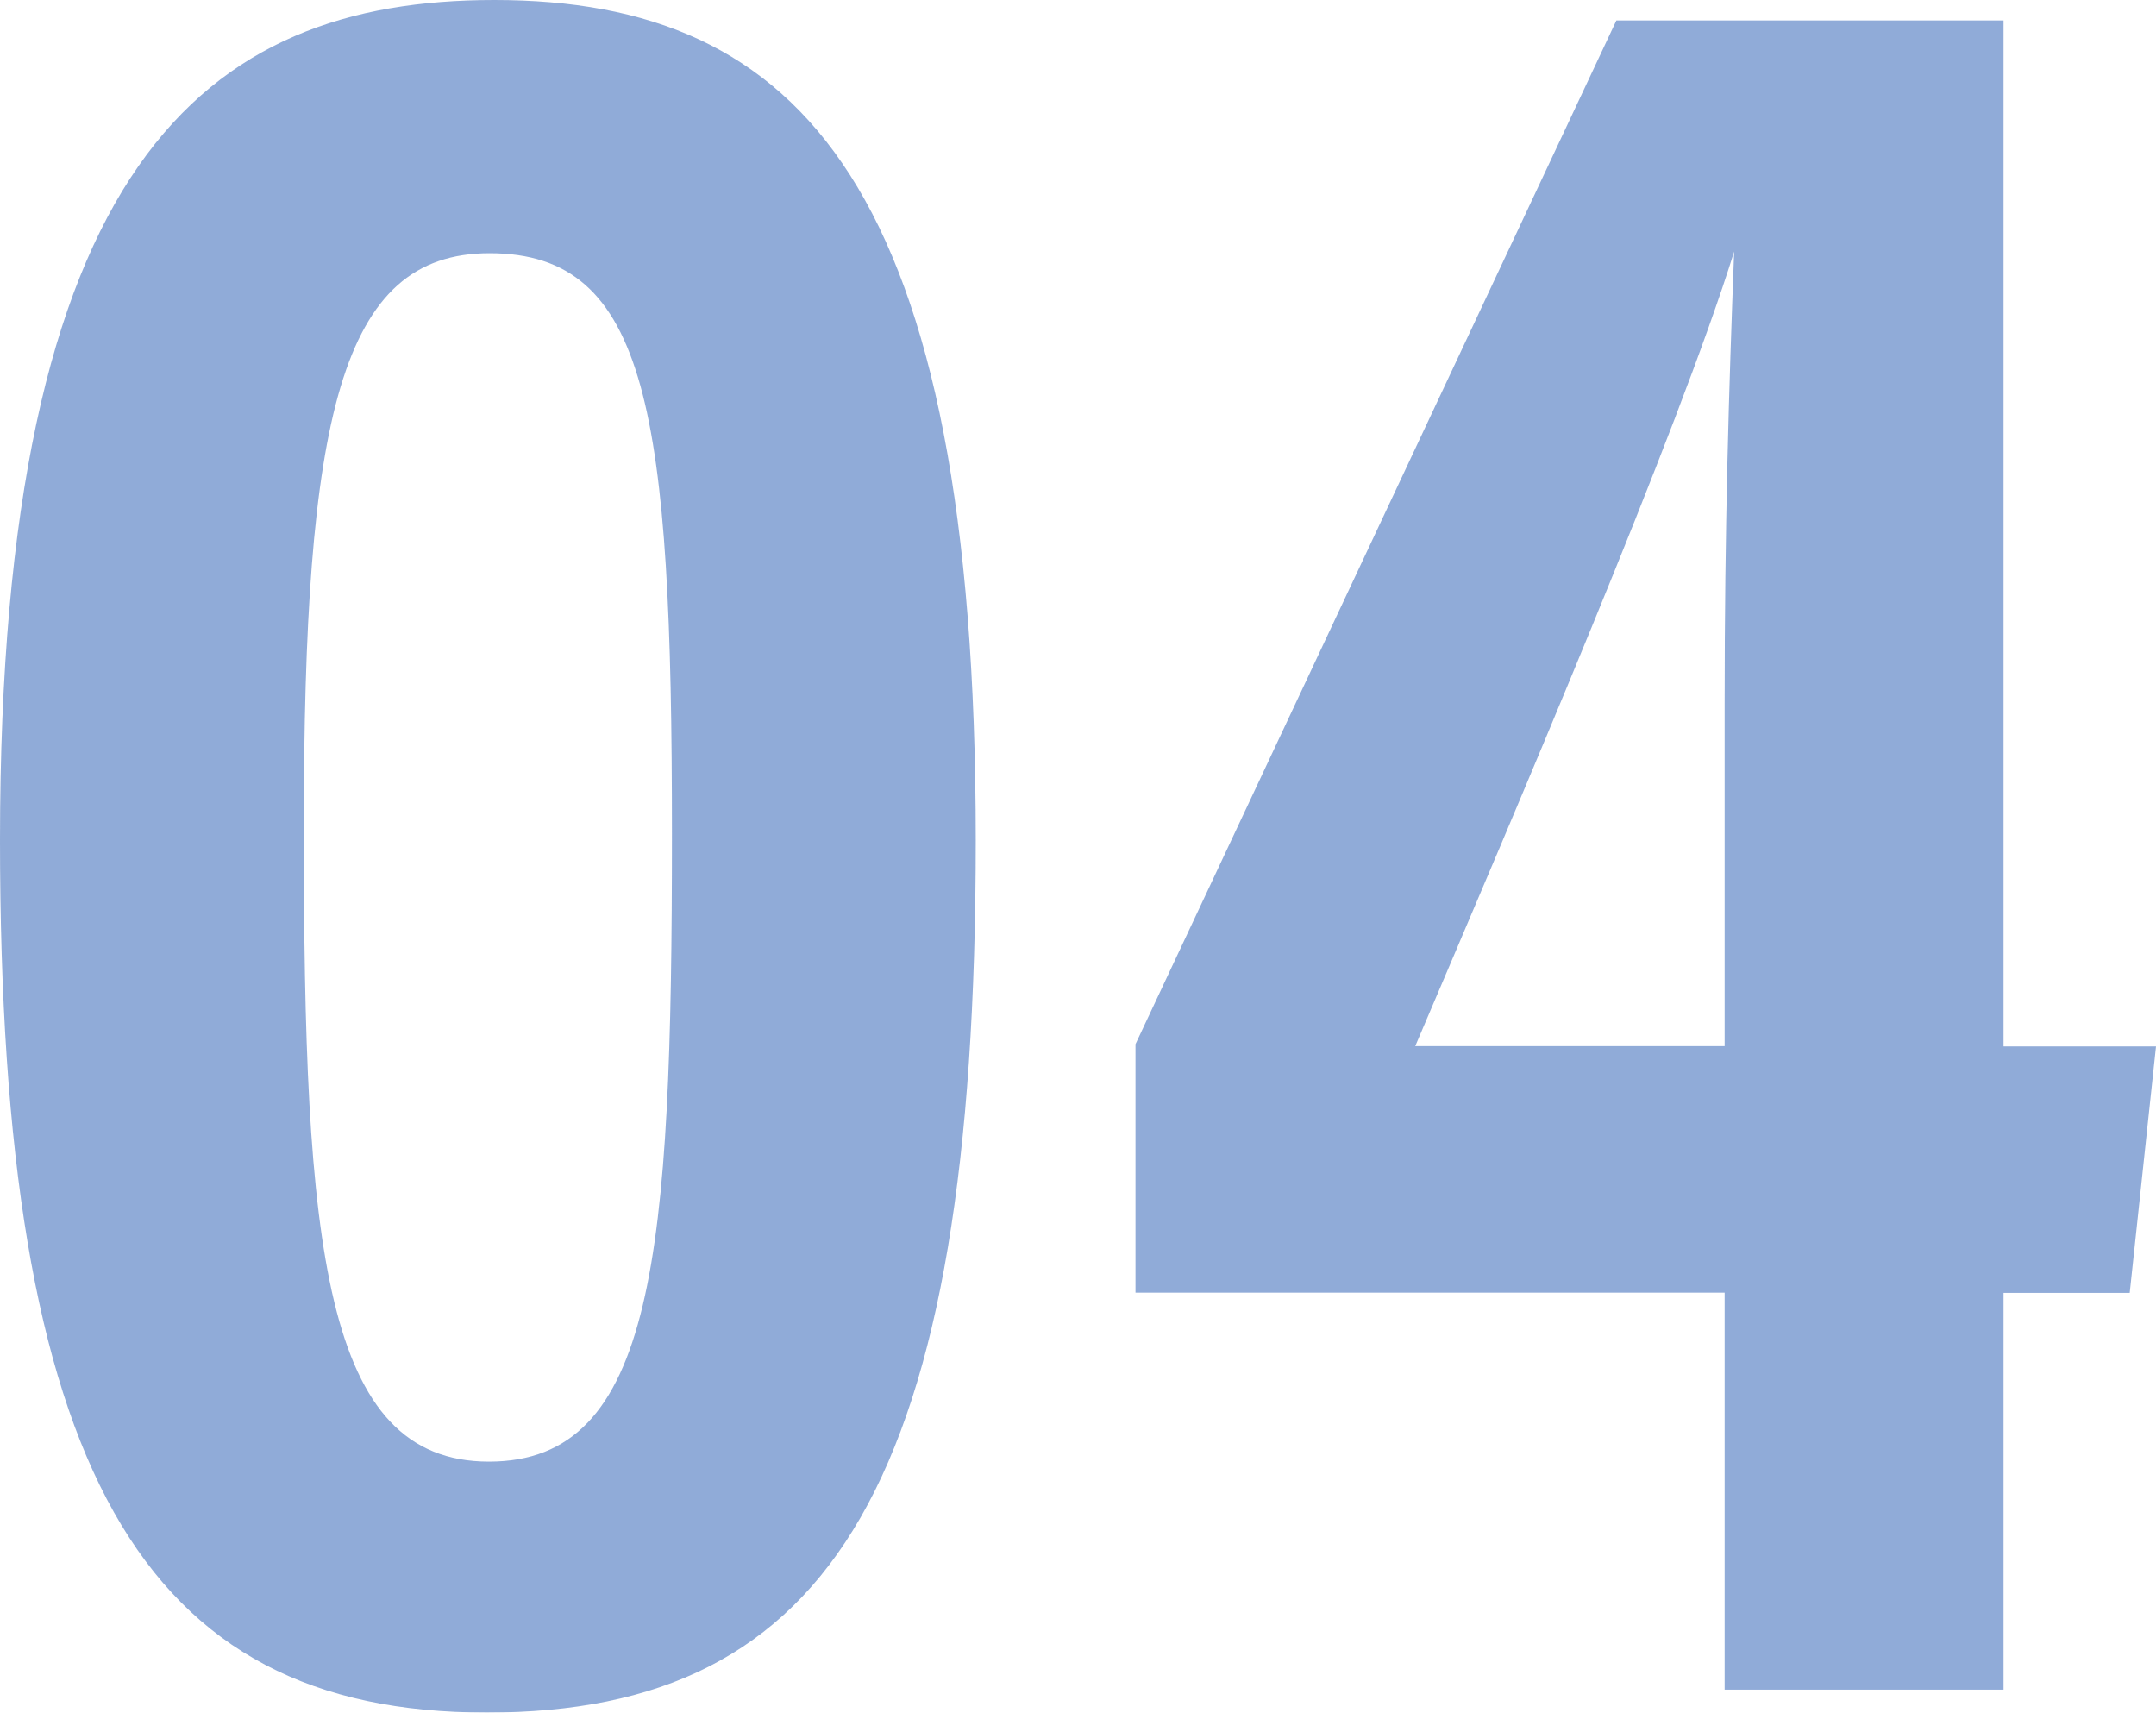 <?xml version="1.0" encoding="UTF-8"?>
<svg id="_レイヤー_2" data-name="レイヤー 2" xmlns="http://www.w3.org/2000/svg" viewBox="0 0 77.07 61.21">
  <defs>
    <style>
      .cls-1 {
        opacity: .6;
      }

      .cls-2 {
        fill: #4673be;
        stroke-width: 0px;
      }
    </style>
  </defs>
  <g id="m">
    <g class="cls-1">
      <path class="cls-2" d="M34.88,30.03c0,22.97-5.15,31.18-17.48,31.18S0,52.53,0,30.02C0,5.85,7.29,0,17.67,0c10.96,0,17.21,6.67,17.21,30.03ZM10.86,29.62c0,14.92.69,22.62,6.62,22.62s6.54-7.39,6.54-22.44-.84-20.75-6.52-20.75c-5.34,0-6.64,5.86-6.64,20.57Z"/>
      <path class="cls-2" d="M61.65,60.38v-14.18h-21.06v-8.88L57.78.73h13.84v36.67h5.45l-.94,8.81h-4.51v14.18h-9.97ZM61.65,25.15c0-6.37.15-11.18.34-16.16-1.99,6.4-7.81,19.98-11.4,28.4h11.06v-12.24Z"/>
    </g>
  </g>
</svg>
